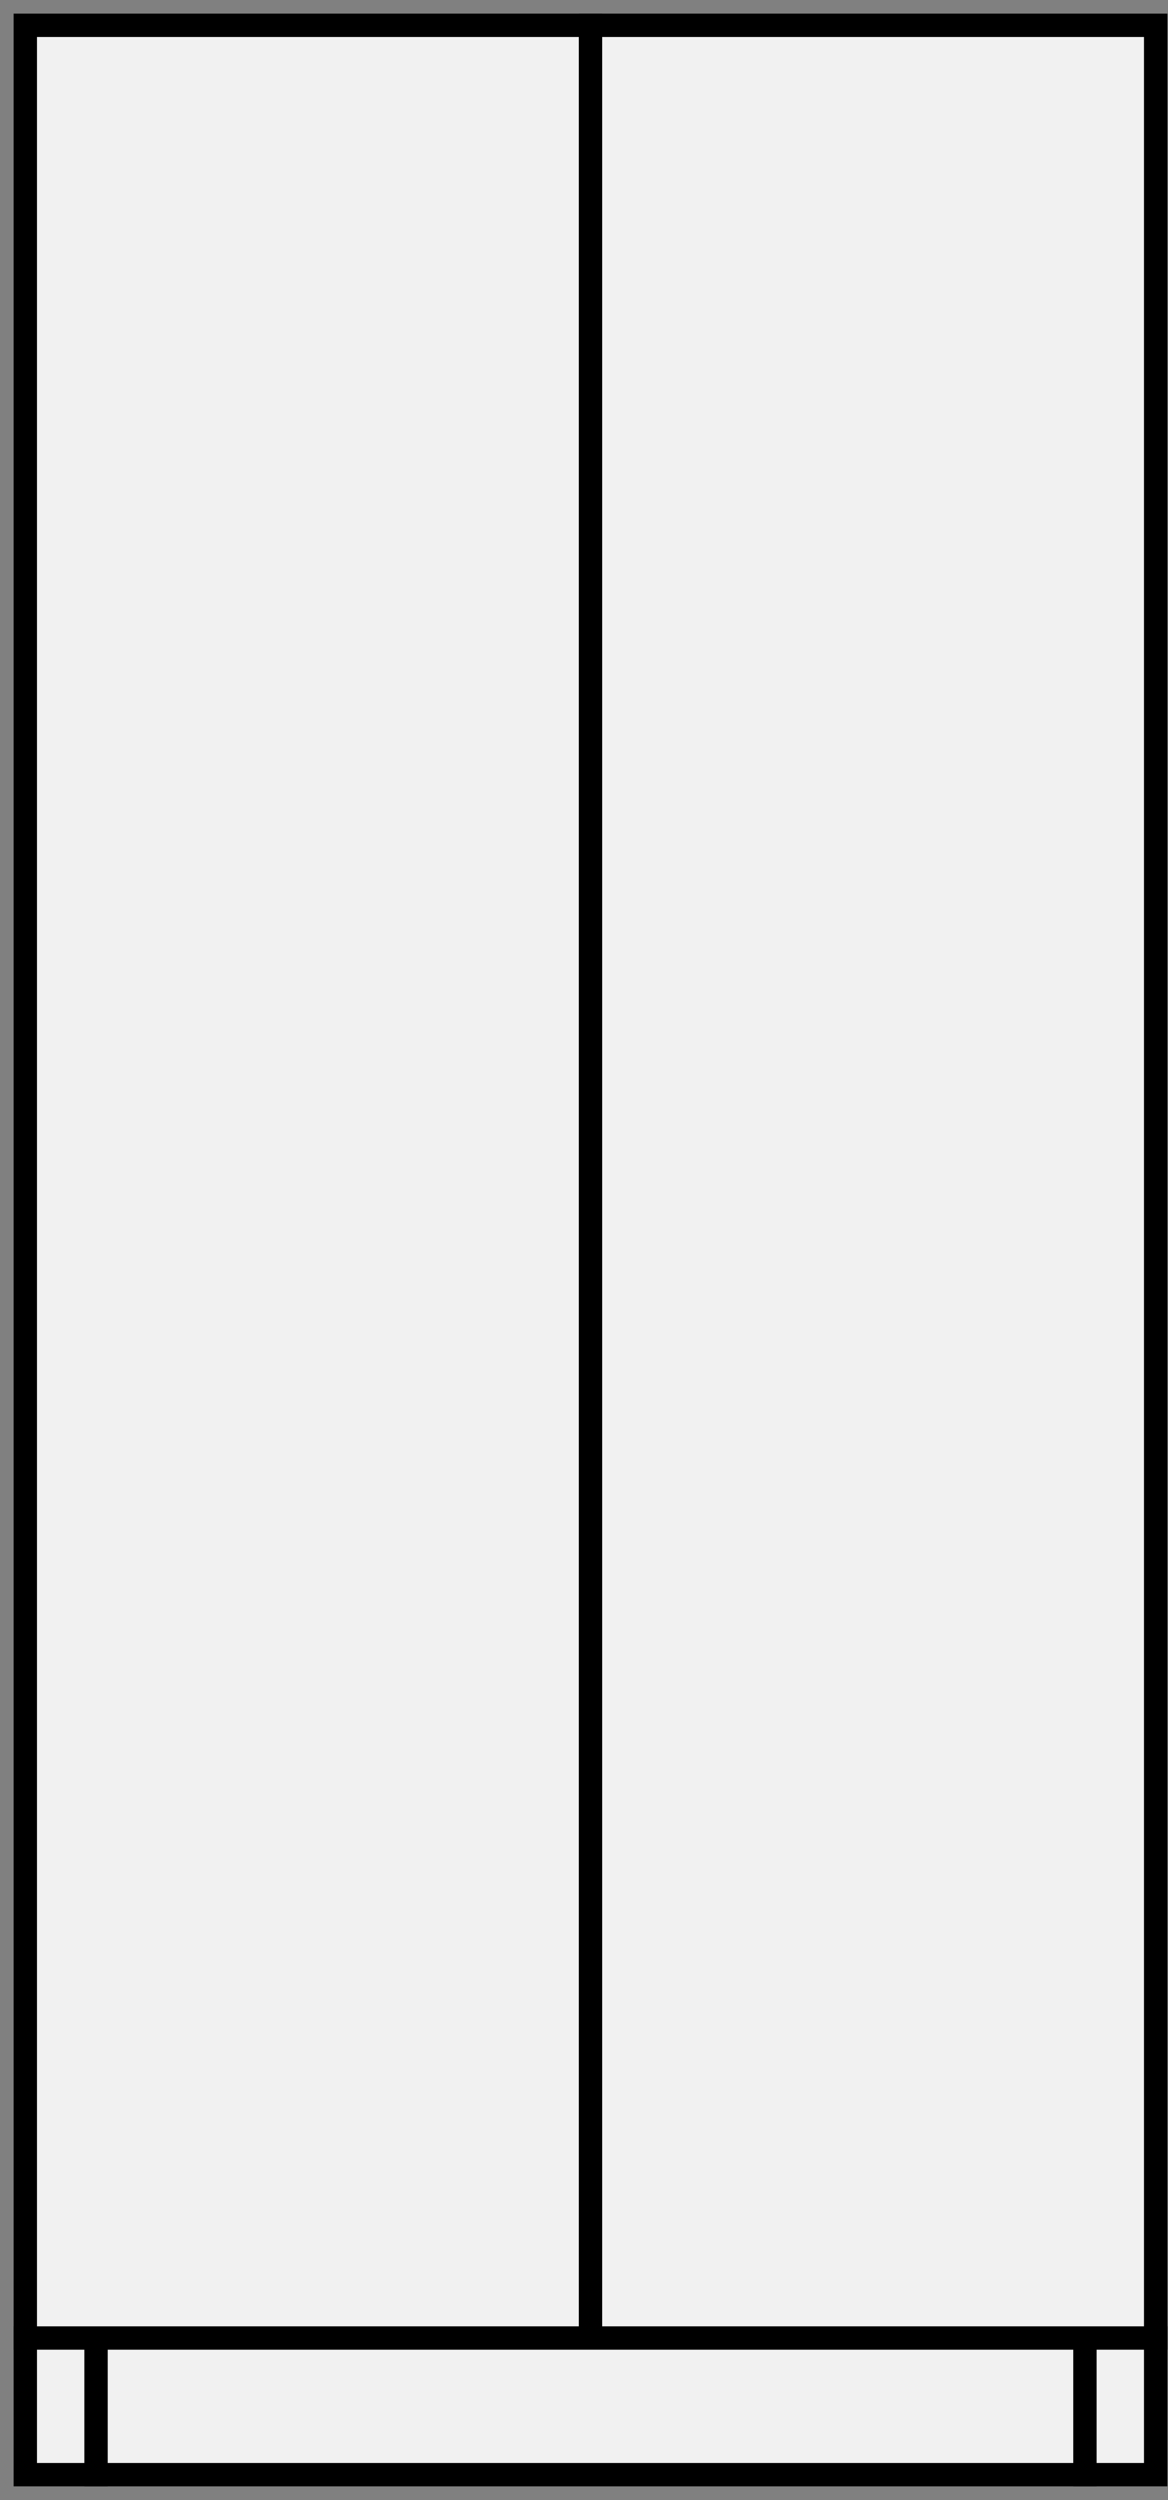 <svg width="50" height="107" viewBox="0 0 50 107" fill="none" xmlns="http://www.w3.org/2000/svg">
<rect x="0" y="0" width="50" height="107" fill="#808080" stroke="none"/>
<rect x="1.083" y="1.083" width="48.389" height="104.833" fill="#F1F1F1" stroke="black"/>
<path d="M0.583 100.067H49.972" stroke="black"/>
<path d="M4.111 100.067V106.417" stroke="black"/>
<path d="M46.444 100.067V106.417" stroke="black"/>
<path d="M25.278 0.583V100.067" stroke="black"/>
</svg>
